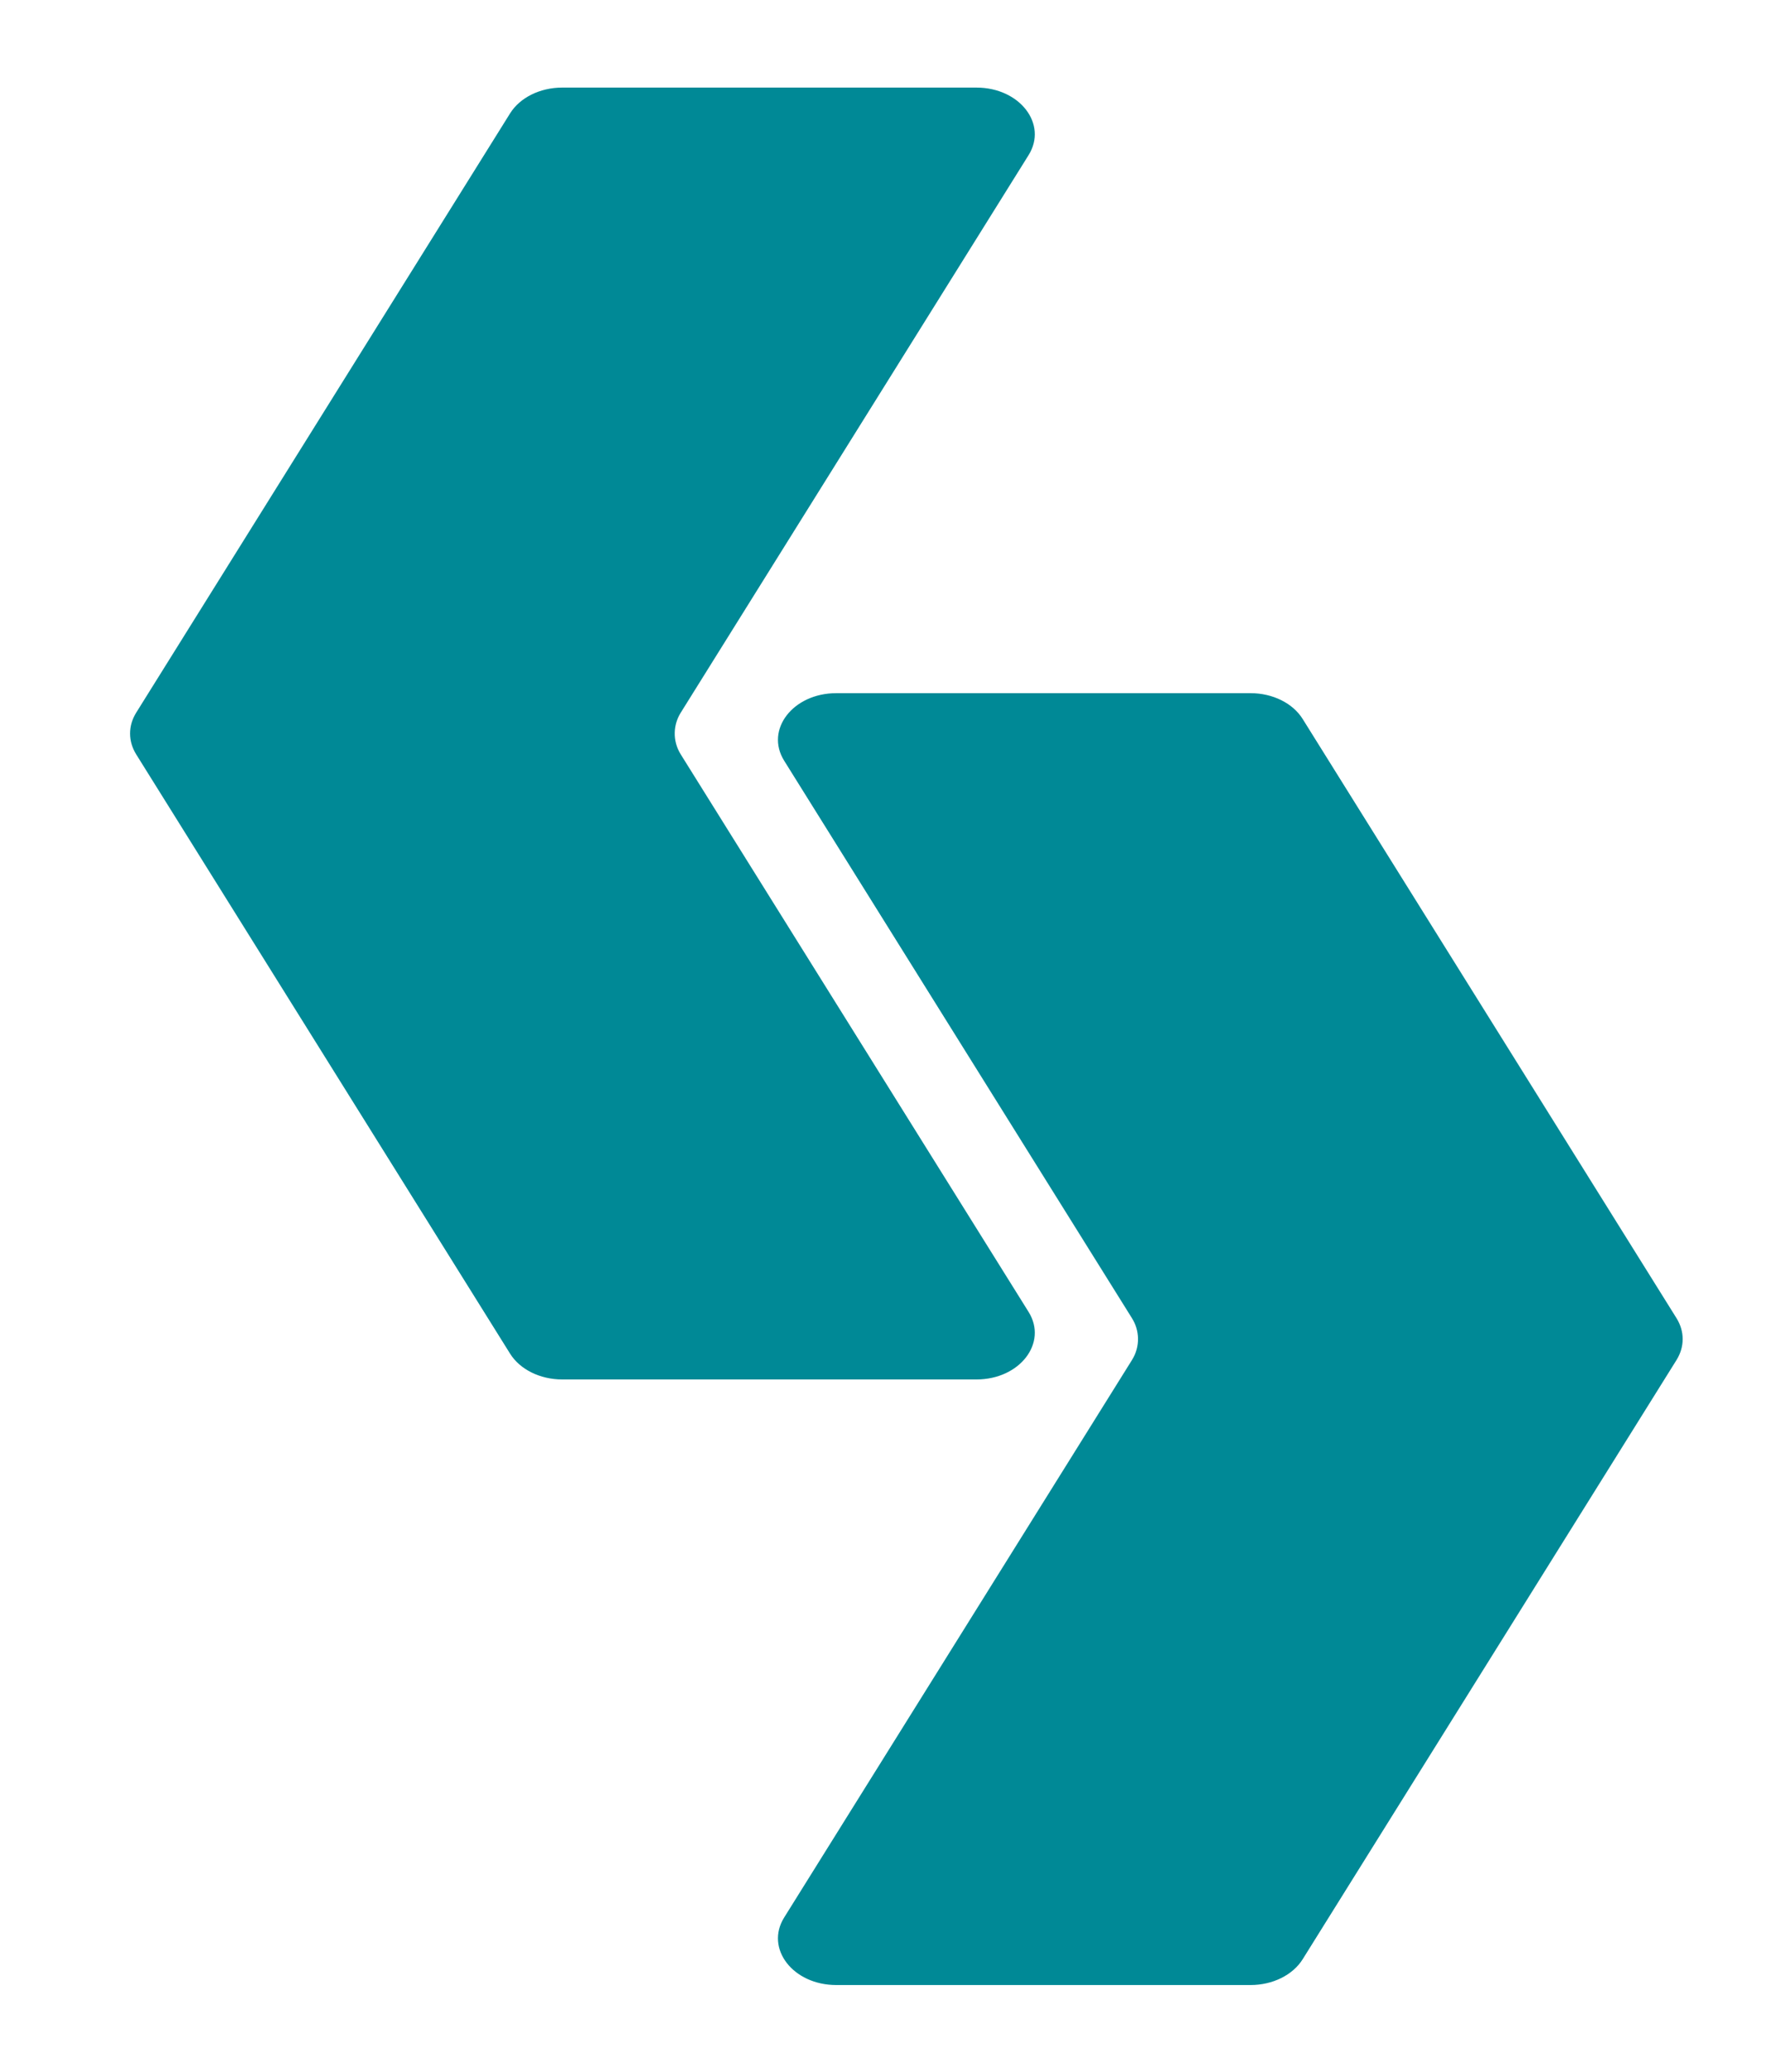 <svg width="706" height="828" viewBox="0 0 706 828" fill="none" xmlns="http://www.w3.org/2000/svg">
<path fill-rule="evenodd" clip-rule="evenodd" d="M313.492 303.995C305.751 291.596 317.009 277.002 334.319 277.002L499.949 277C508.766 277 516.83 280.991 520.772 287.31L670.233 526.779C673.506 532.031 673.506 538.214 670.233 543.466L520.774 782.935C516.833 789.254 508.769 793.245 499.951 793.245L334.319 793.245C317.009 793.245 305.751 778.655 313.492 766.25L452.538 543.469C454.238 540.736 455.013 537.757 454.946 534.789C454.883 532.044 454.11 529.307 452.538 526.782L313.492 303.995ZM411.196 61.995C418.936 49.596 407.679 35.002 390.368 35.002L224.739 35C215.922 35 207.857 38.991 203.916 45.31L54.455 284.779C51.182 290.031 51.182 296.214 54.455 301.466L203.913 540.935C207.855 547.254 215.919 551.245 224.736 551.245L390.368 551.245C407.679 551.245 418.936 536.655 411.196 524.25L272.15 301.469C270.45 298.736 269.675 295.757 269.742 292.788C269.804 290.044 270.577 287.307 272.15 284.782L411.196 61.995Z" fill="#008996"/>
</svg>
